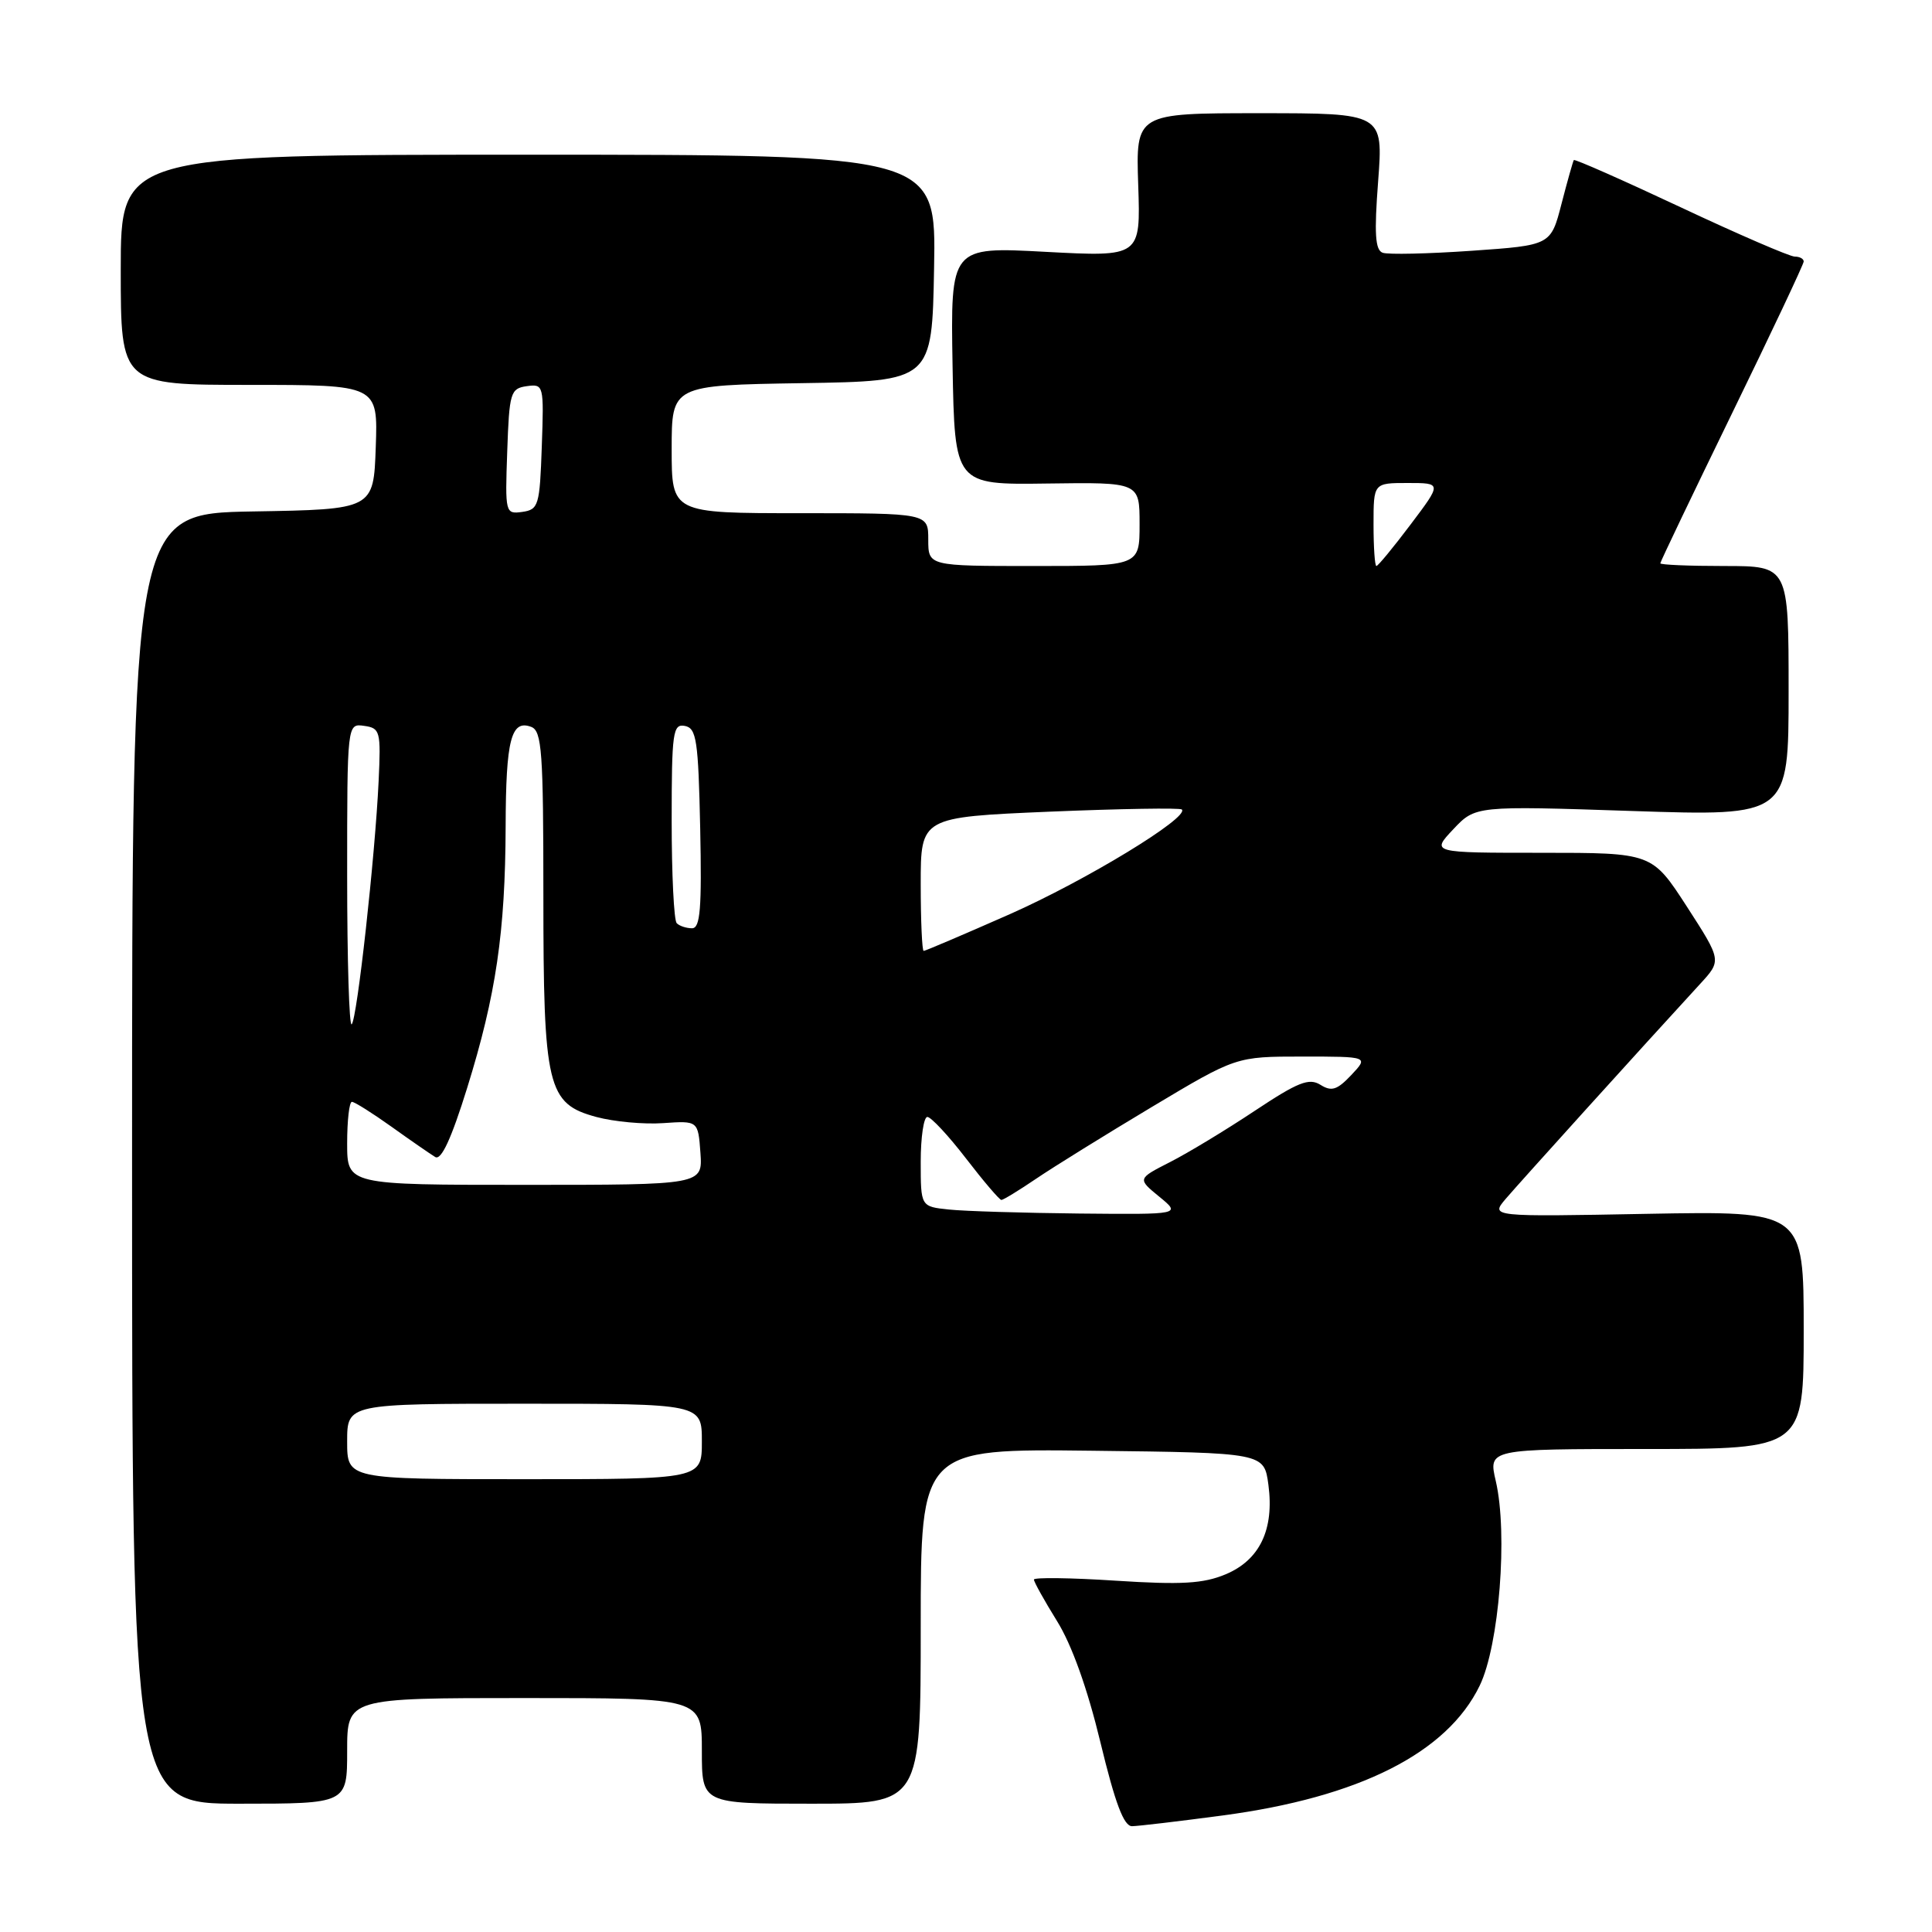 <?xml version="1.0" encoding="UTF-8" standalone="no"?>
<!DOCTYPE svg PUBLIC "-//W3C//DTD SVG 1.1//EN" "http://www.w3.org/Graphics/SVG/1.1/DTD/svg11.dtd" >
<svg xmlns="http://www.w3.org/2000/svg" xmlns:xlink="http://www.w3.org/1999/xlink" version="1.1" viewBox="0 0 256 256">
 <g >
 <path fill="currentColor"
d=" M 162.00 240.56 C 180.12 238.15 191.75 232.27 196.07 223.35 C 198.65 218.02 199.82 203.22 198.20 196.25 C 197.21 192.00 197.21 192.00 218.11 192.00 C 239.00 192.00 239.00 192.00 239.00 176.23 C 239.00 160.46 239.00 160.46 218.25 160.84 C 197.50 161.23 197.50 161.23 199.50 158.87 C 201.27 156.79 217.46 138.88 225.27 130.38 C 228.13 127.27 228.13 127.27 223.52 120.13 C 218.90 113.00 218.90 113.00 204.26 113.00 C 189.63 113.00 189.63 113.00 192.56 109.89 C 195.50 106.77 195.50 106.77 216.25 107.46 C 237.00 108.15 237.00 108.15 237.00 91.57 C 237.00 75.00 237.00 75.00 228.50 75.00 C 223.82 75.00 220.00 74.84 220.00 74.64 C 220.00 74.44 224.28 65.50 229.50 54.78 C 234.72 44.07 239.00 35.00 239.00 34.65 C 239.00 34.29 238.47 34.00 237.81 34.00 C 237.16 34.00 230.35 31.06 222.69 27.46 C 215.02 23.86 208.66 21.05 208.54 21.21 C 208.43 21.37 207.69 23.98 206.91 27.00 C 205.49 32.50 205.49 32.50 194.99 33.23 C 189.22 33.63 183.92 33.75 183.21 33.49 C 182.22 33.14 182.08 30.95 182.61 24.02 C 183.29 15.00 183.29 15.00 166.89 15.00 C 150.50 15.00 150.50 15.00 150.82 24.52 C 151.14 34.04 151.14 34.04 138.54 33.37 C 125.95 32.69 125.95 32.69 126.22 48.46 C 126.50 64.24 126.50 64.24 138.75 64.07 C 151.00 63.90 151.00 63.90 151.00 69.45 C 151.00 75.00 151.00 75.00 137.00 75.00 C 123.00 75.00 123.00 75.00 123.00 71.50 C 123.00 68.00 123.00 68.00 106.00 68.00 C 89.00 68.00 89.00 68.00 89.00 59.52 C 89.00 51.05 89.00 51.05 106.25 50.77 C 123.50 50.50 123.50 50.50 123.77 35.50 C 124.05 20.50 124.05 20.50 70.02 20.50 C 16.00 20.50 16.00 20.50 16.00 35.75 C 16.00 51.00 16.00 51.00 33.04 51.00 C 50.08 51.00 50.08 51.00 49.79 59.25 C 49.50 67.50 49.50 67.50 33.50 67.77 C 17.50 68.05 17.50 68.05 17.50 153.52 C 17.50 239.00 17.50 239.00 31.75 239.00 C 46.00 239.00 46.00 239.00 46.00 232.00 C 46.00 225.00 46.00 225.00 69.50 225.00 C 93.00 225.00 93.00 225.00 93.00 232.00 C 93.00 239.00 93.00 239.00 107.50 239.00 C 122.00 239.00 122.00 239.00 122.00 215.48 C 122.00 191.96 122.00 191.96 144.75 192.23 C 167.50 192.50 167.50 192.50 168.07 196.74 C 168.86 202.67 166.92 206.72 162.39 208.61 C 159.44 209.84 156.56 210.01 147.85 209.45 C 141.88 209.06 137.00 209.00 137.00 209.30 C 137.00 209.61 138.38 212.09 140.06 214.80 C 142.02 217.94 144.10 223.77 145.81 230.86 C 147.76 238.93 148.91 241.99 150.00 241.98 C 150.82 241.97 156.22 241.33 162.00 240.56 Z  M 46.00 191.00 C 46.00 186.00 46.00 186.00 69.50 186.00 C 93.00 186.00 93.00 186.00 93.00 191.00 C 93.00 196.00 93.00 196.00 69.50 196.00 C 46.00 196.00 46.00 196.00 46.00 191.00 Z  M 125.75 160.27 C 122.00 159.88 122.00 159.88 122.00 153.94 C 122.00 150.67 122.40 148.00 122.88 148.00 C 123.36 148.00 125.67 150.47 128.00 153.50 C 130.33 156.53 132.44 159.00 132.69 159.00 C 132.94 159.00 135.02 157.73 137.32 156.17 C 139.62 154.61 146.51 150.34 152.64 146.67 C 163.79 140.00 163.79 140.00 172.57 140.00 C 181.35 140.00 181.35 140.00 179.06 142.44 C 177.18 144.43 176.44 144.67 174.96 143.74 C 173.45 142.80 171.98 143.39 166.26 147.19 C 162.47 149.71 157.42 152.77 155.04 153.98 C 150.71 156.19 150.71 156.19 153.60 158.56 C 156.50 160.93 156.50 160.93 143.00 160.80 C 135.57 160.72 127.81 160.49 125.75 160.27 Z  M 46.00 151.50 C 46.00 148.47 46.28 146.00 46.63 146.00 C 46.98 146.00 49.34 147.49 51.88 149.30 C 54.42 151.12 57.03 152.92 57.67 153.31 C 58.47 153.79 59.81 150.88 61.90 144.16 C 65.73 131.84 66.95 123.52 67.00 109.50 C 67.03 98.00 67.73 95.30 70.40 96.32 C 71.80 96.86 72.00 99.65 72.00 118.50 C 72.00 144.12 72.51 146.25 79.04 148.01 C 81.35 148.63 85.32 149.00 87.87 148.82 C 92.50 148.50 92.50 148.50 92.81 152.75 C 93.11 157.00 93.11 157.00 69.56 157.00 C 46.00 157.00 46.00 157.00 46.00 151.50 Z  M 46.00 116.10 C 46.00 95.86 46.00 95.86 48.25 96.18 C 50.38 96.48 50.48 96.89 50.17 103.50 C 49.70 113.48 47.32 135.02 46.60 135.73 C 46.27 136.06 46.00 127.23 46.00 116.10 Z  M 122.00 117.14 C 122.00 108.28 122.00 108.28 139.08 107.55 C 148.48 107.16 156.36 107.03 156.60 107.26 C 157.64 108.30 143.85 116.69 133.79 121.14 C 127.74 123.81 122.61 126.00 122.39 126.00 C 122.18 126.00 122.00 122.01 122.00 117.14 Z  M 89.67 122.33 C 89.30 121.97 89.00 115.86 89.00 108.76 C 89.00 97.01 89.16 95.88 90.75 96.19 C 92.29 96.49 92.53 98.08 92.78 109.76 C 93.00 120.40 92.79 123.00 91.70 123.00 C 90.95 123.00 90.03 122.70 89.67 122.33 Z  M 182.00 69.50 C 182.00 64.00 182.00 64.00 186.53 64.00 C 191.06 64.00 191.06 64.00 186.91 69.50 C 184.63 72.53 182.59 75.00 182.38 75.00 C 182.17 75.00 182.00 72.53 182.00 69.50 Z  M 67.21 59.83 C 67.48 52.01 67.64 51.48 69.79 51.17 C 72.04 50.86 72.08 51.00 71.79 59.17 C 71.52 66.99 71.36 67.52 69.21 67.83 C 66.96 68.14 66.92 68.00 67.21 59.83 Z "/>
</g>
</svg>